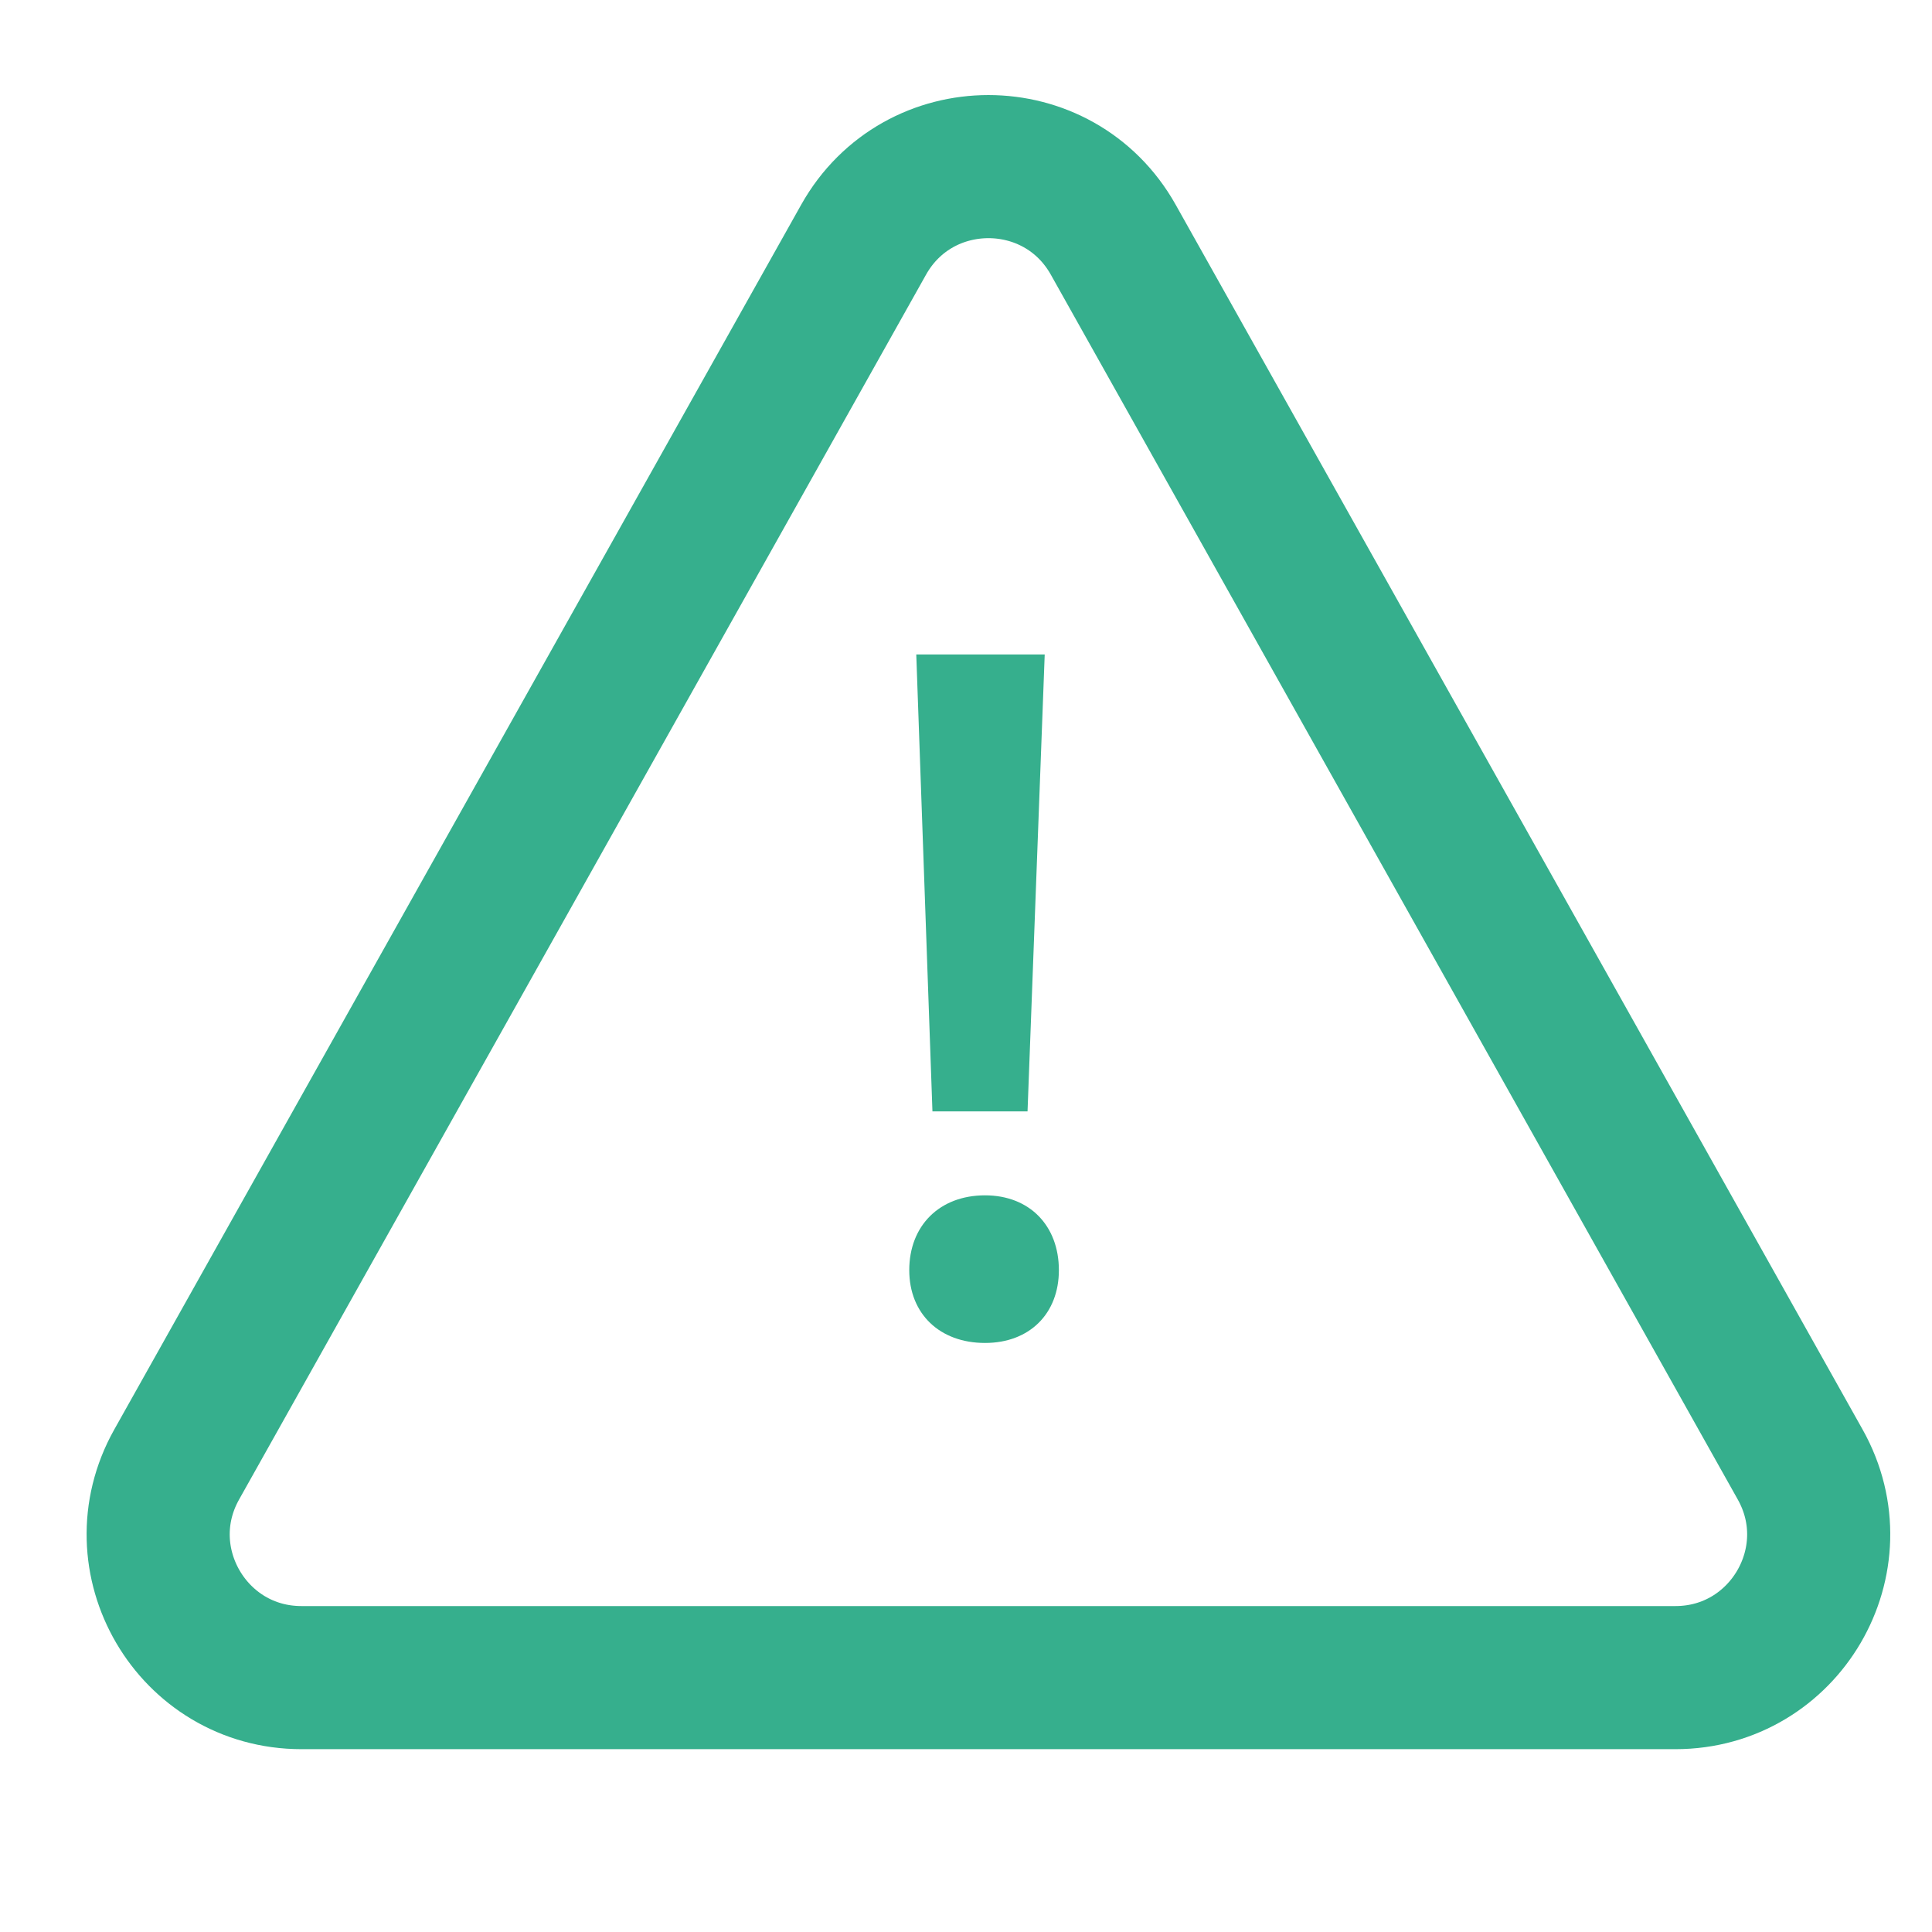 <svg width="27" height="27" viewBox="0 0 27 27" fill="none" xmlns="http://www.w3.org/2000/svg">
<path d="M12.069 3.35C12.833 1.988 14.794 1.988 15.558 3.35L25.158 20.467C25.906 21.8 24.942 23.445 23.414 23.445H4.213C2.685 23.445 1.721 21.8 2.469 20.467L12.069 3.35Z" stroke="#36AF8D" stroke-width="2"/>
<path d="M14.36 15.532H13.031L12.805 9.146H14.6L14.36 15.532ZM13.766 18.768C13.13 18.768 12.707 18.358 12.707 17.751C12.707 17.129 13.13 16.705 13.766 16.705C14.388 16.705 14.798 17.129 14.798 17.751C14.798 18.358 14.388 18.768 13.766 18.768Z" fill="#36AF8D"/>
</svg>
